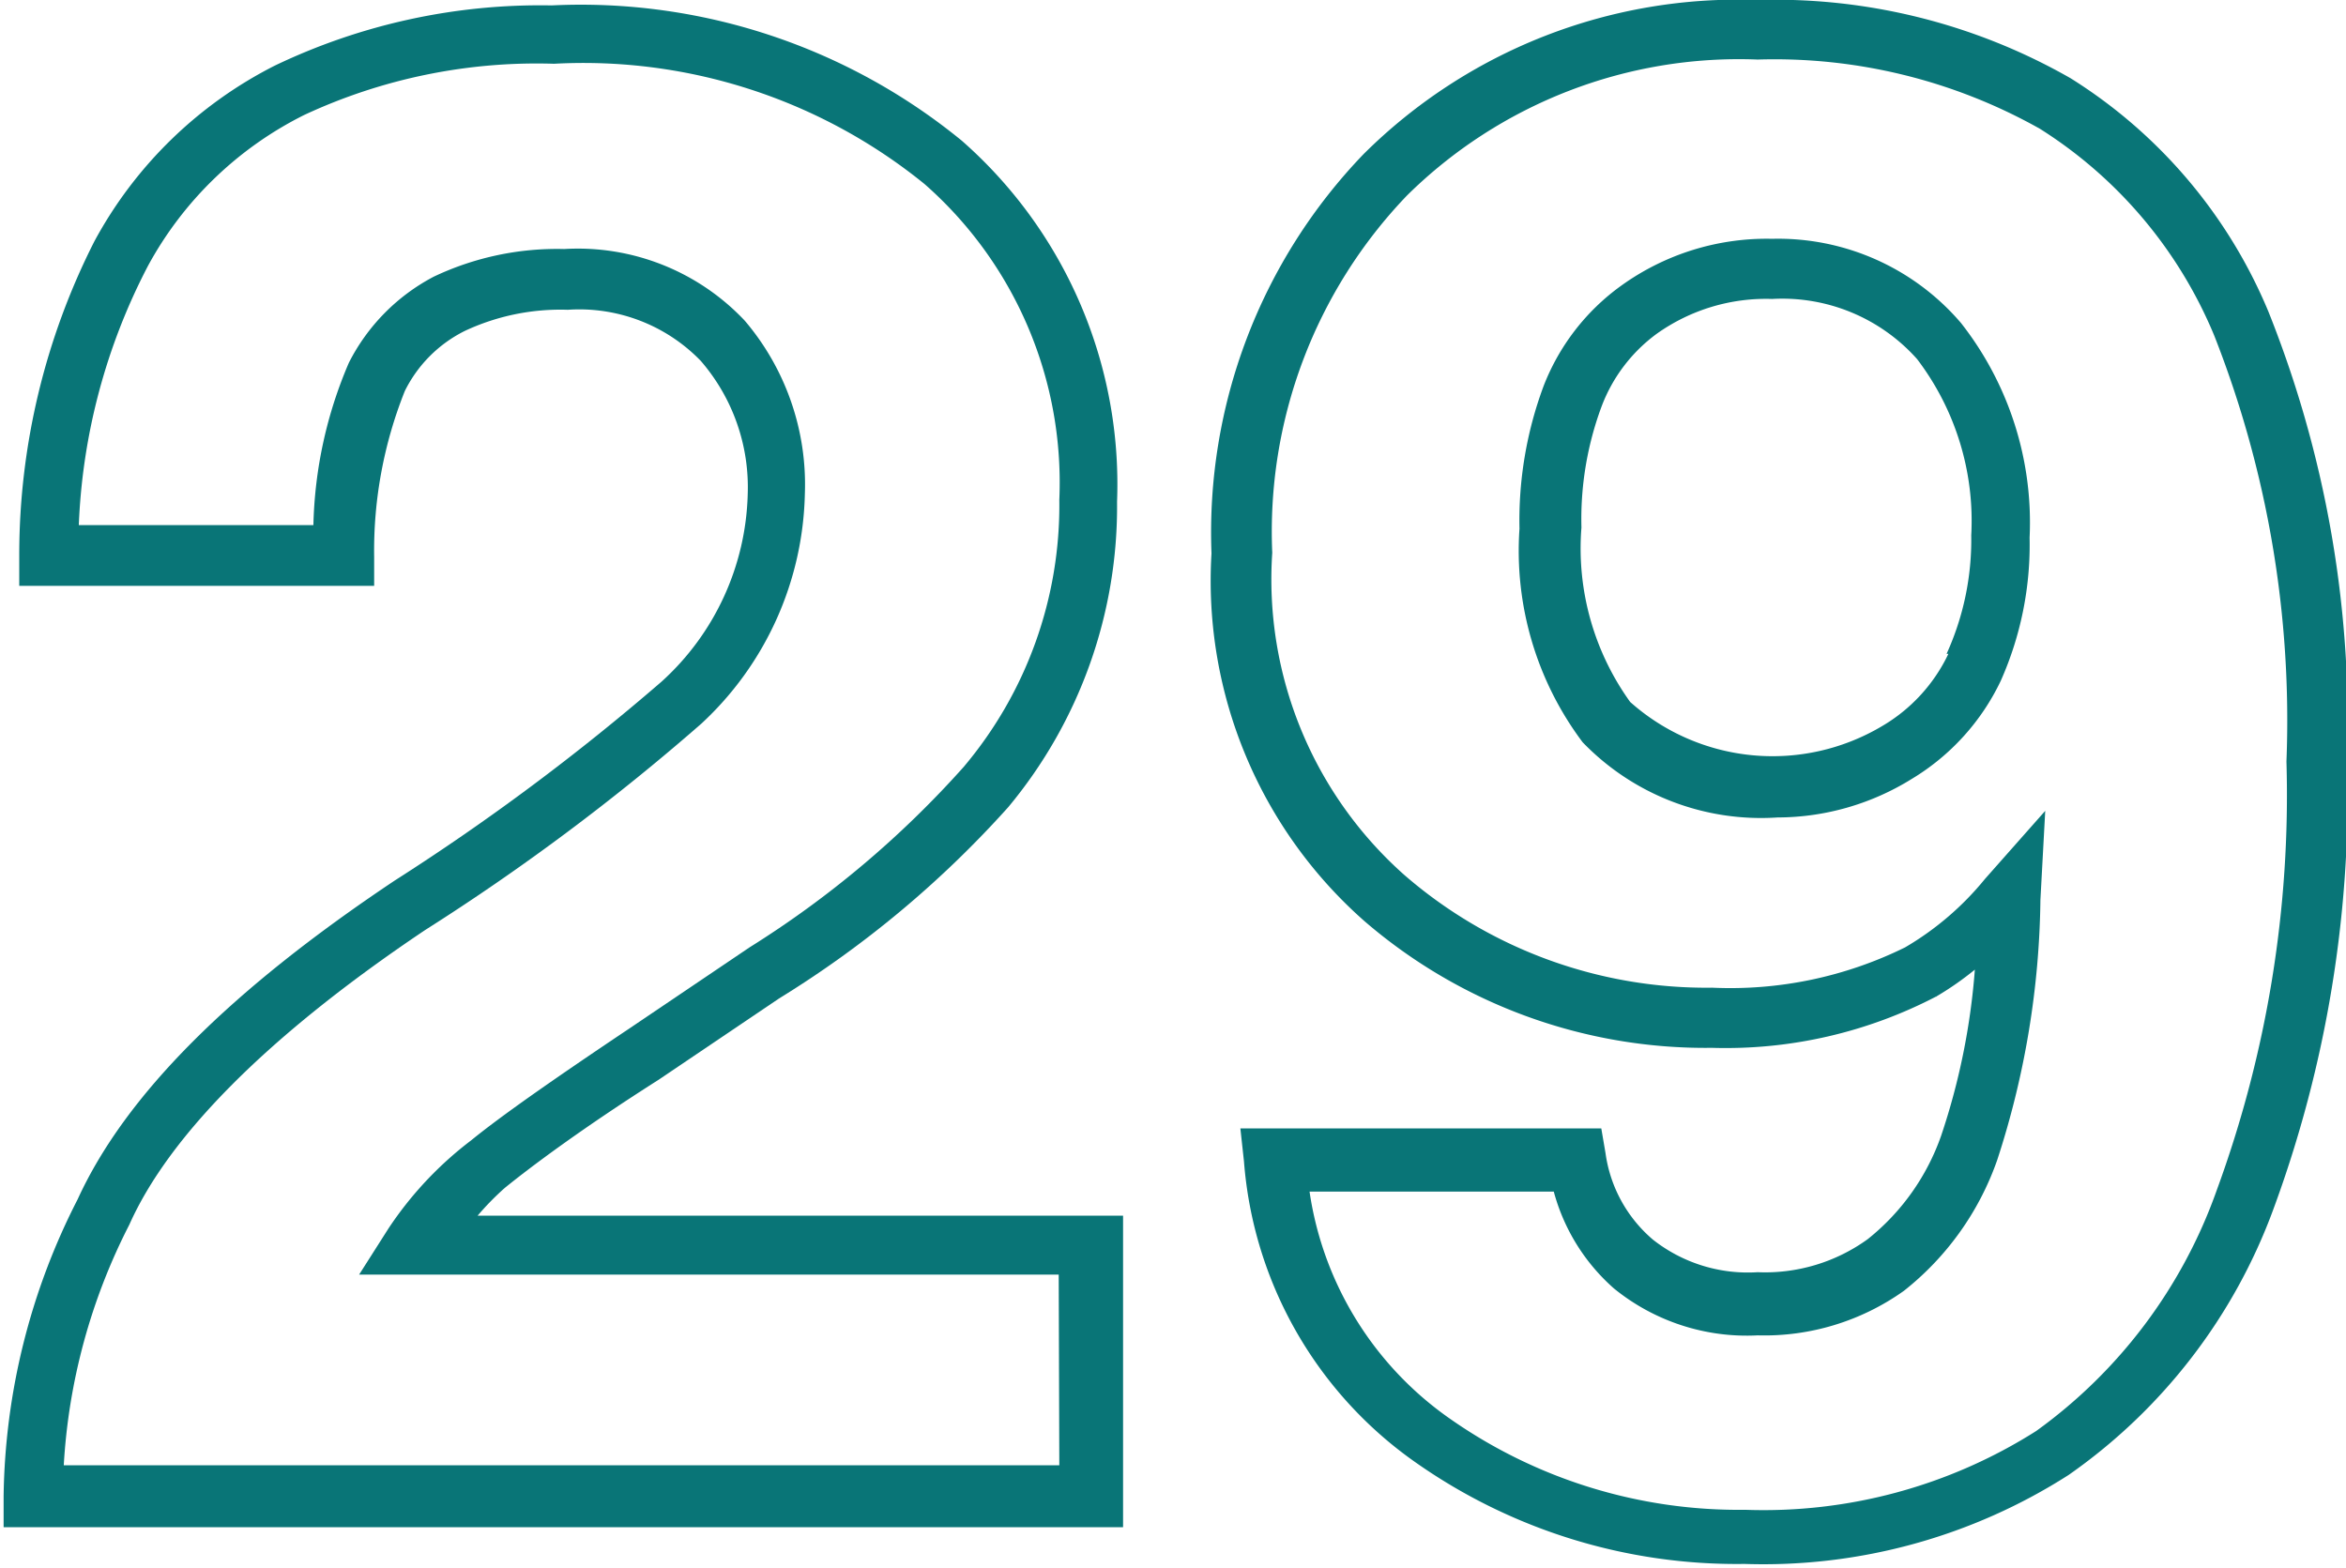 <svg xmlns="http://www.w3.org/2000/svg" viewBox="0 0 39 26.06"><defs><style>.a{fill:#097577;}</style></defs><title>29</title><path class="a" d="M678.93,224.33c.43-.35,1.3-1,2.56-1.8l2-1.35A17.27,17.27,0,0,0,687.3,218a7.81,7.81,0,0,0,1.81-5.08,7.6,7.6,0,0,0-2.58-6,10,10,0,0,0-6.82-2.25,10.21,10.21,0,0,0-4.6,1,7,7,0,0,0-3,2.92,11.52,11.52,0,0,0-1.25,5.2l0,.53h5.9l0-.48a7.15,7.15,0,0,1,.51-2.76,2.21,2.21,0,0,1,1-1,3.75,3.75,0,0,1,1.71-.35,2.81,2.81,0,0,1,2.21.85,3.21,3.21,0,0,1,.78,2.22,4.35,4.35,0,0,1-1.43,3.11,38.14,38.14,0,0,1-4.44,3.31c-2.71,1.81-4.47,3.55-5.27,5.3h0v0h0a11.11,11.11,0,0,0-1.23,4.94l0,.51h18.61v-5.18H678.48A4.62,4.62,0,0,1,678.93,224.33Zm9.22,4.61H671.6a10,10,0,0,1,1.09-4v0h0c.65-1.46,2.28-3.13,4.92-4.9a37.41,37.41,0,0,0,4.59-3.43h0a5.36,5.36,0,0,0,1.72-3.82,4.2,4.2,0,0,0-1-2.88,3.81,3.81,0,0,0-3-1.19,4.78,4.78,0,0,0-2.17.46,3.3,3.3,0,0,0-1.41,1.43,7.22,7.22,0,0,0-.59,2.7h-3.9A10.18,10.18,0,0,1,673,209a6,6,0,0,1,2.6-2.51,9.15,9.15,0,0,1,4.15-.85,9,9,0,0,1,6.16,2,6.6,6.6,0,0,1,2.24,5.25,6.74,6.74,0,0,1-1.59,4.44h0a16.47,16.47,0,0,1-3.56,3l-2,1.35c-1.27.85-2.14,1.46-2.63,1.86A6,6,0,0,0,677,225l-.49.77h11.63Z" transform="translate(-670.54 -204.58)"/><polygon class="a" points="16.75 13.41 16.75 13.41 16.75 13.41 16.75 13.41"/><path class="a" d="M700,208.55a4.14,4.14,0,0,0-2.51.78A3.7,3.7,0,0,0,696.2,211a6.4,6.4,0,0,0-.4,2.37,5.3,5.3,0,0,0,1.05,3.55,4.12,4.12,0,0,0,3.24,1.25,4.24,4.24,0,0,0,2.23-.64h0a3.82,3.82,0,0,0,1.48-1.63,5.56,5.56,0,0,0,.48-2.38,5.37,5.37,0,0,0-1.14-3.57A4,4,0,0,0,700,208.55Zm2.93,6.9a2.77,2.77,0,0,1-1.1,1.2h0a3.56,3.56,0,0,1-4.19-.4,4.37,4.37,0,0,1-.81-2.9,5.37,5.37,0,0,1,.33-2,2.66,2.66,0,0,1,.92-1.22h0a3.13,3.13,0,0,1,1.92-.58,3,3,0,0,1,2.41,1,4.44,4.44,0,0,1,.9,2.93A4.57,4.57,0,0,1,702.9,215.45Z" transform="translate(-670.54 -204.58)"/><path class="a" d="M708.25,209.76a8.36,8.36,0,0,0-3.29-3.88,9.9,9.9,0,0,0-5.21-1.3,8.82,8.82,0,0,0-6.54,2.56h0a9.07,9.07,0,0,0-2.53,6.64,7.54,7.54,0,0,0,2.55,6.12A8.68,8.68,0,0,0,699,222a7.57,7.57,0,0,0,3.74-.86,5.12,5.12,0,0,0,.63-.44,11.31,11.31,0,0,1-.56,2.76,3.81,3.81,0,0,1-1.22,1.72,2.91,2.91,0,0,1-1.83.55,2.55,2.55,0,0,1-1.74-.54,2.3,2.3,0,0,1-.79-1.44l-.07-.41h-6l.06.55a6.74,6.74,0,0,0,2.85,5,9.28,9.28,0,0,0,5.47,1.69,9.42,9.42,0,0,0,5.39-1.48,9.29,9.29,0,0,0,3.4-4.41,20,20,0,0,0,1.23-7.5A18.42,18.42,0,0,0,708.25,209.76Zm-.86,14.61a8.37,8.37,0,0,1-3,4,8.46,8.46,0,0,1-4.84,1.31,8.36,8.36,0,0,1-4.9-1.51,5.59,5.59,0,0,1-2.34-3.78h4.06a3.28,3.28,0,0,0,1,1.61,3.5,3.5,0,0,0,2.39.78,4,4,0,0,0,2.43-.74,4.78,4.78,0,0,0,1.55-2.17h0a14.43,14.43,0,0,0,.72-4.33l.08-1.48-1,1.13a4.91,4.91,0,0,1-1.33,1.14h0A6.57,6.57,0,0,1,699,221a7.66,7.66,0,0,1-5.11-1.87,6.57,6.57,0,0,1-2.2-5.36,8.07,8.07,0,0,1,2.24-5.94l-.36-.35.36.35a7.85,7.85,0,0,1,5.83-2.26,9,9,0,0,1,4.69,1.15,7.42,7.42,0,0,1,2.9,3.44h0a17.46,17.46,0,0,1,1.2,7.08A19.08,19.08,0,0,1,707.39,224.37Z" transform="translate(-670.54 -204.58)"/><polygon class="a" points="32.19 16.56 32.19 16.57 32.18 16.57 32.19 16.56"/><polygon class="a" points="26.91 4.75 26.91 4.75 26.91 4.75 26.91 4.75"/><polygon class="a" points="37.71 5.18 37.71 5.18 37.71 5.18 37.71 5.18"/></svg>
